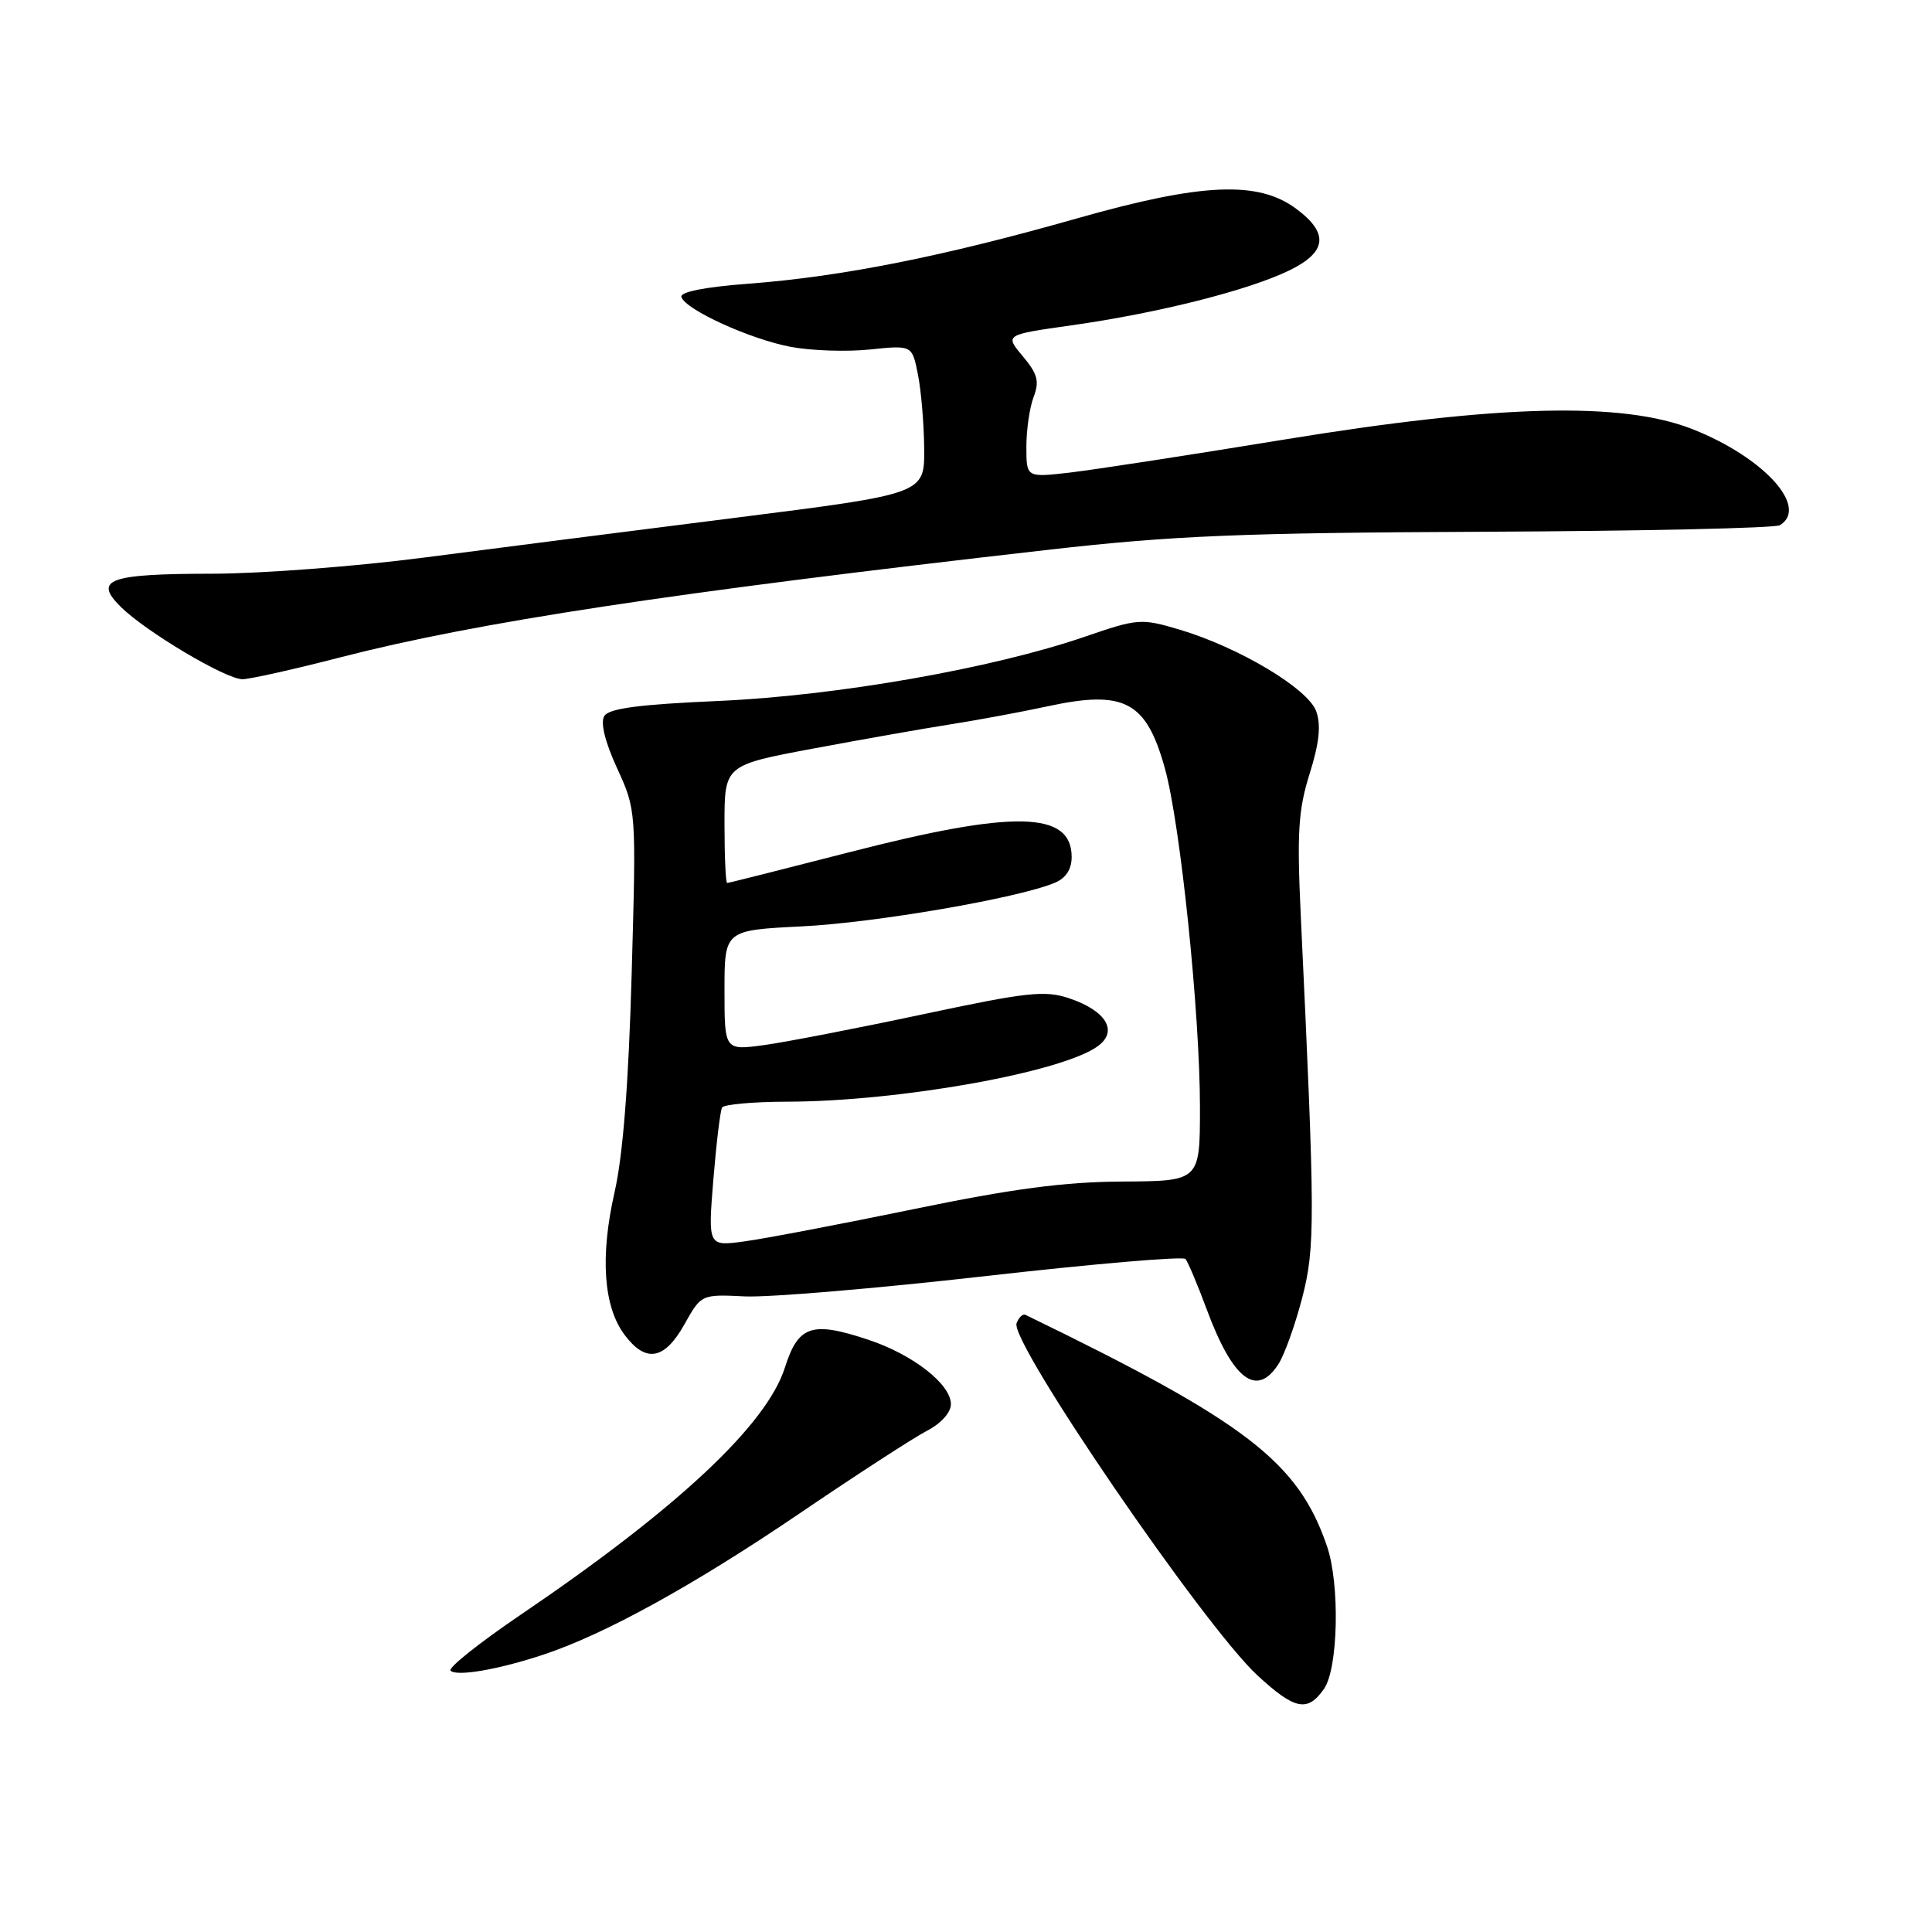 <?xml version="1.0" encoding="UTF-8" standalone="no"?>
<!DOCTYPE svg PUBLIC "-//W3C//DTD SVG 1.1//EN" "http://www.w3.org/Graphics/SVG/1.1/DTD/svg11.dtd" >
<svg xmlns="http://www.w3.org/2000/svg" xmlns:xlink="http://www.w3.org/1999/xlink" version="1.1" viewBox="0 0 256 256">
 <g >
 <path fill="currentColor"
d=" M 175.44 223.78 C 177.32 221.09 177.56 209.93 175.84 204.90 C 172.02 193.70 165.14 188.42 135.87 174.22 C 135.53 174.05 135.00 174.56 134.70 175.34 C 133.76 177.78 159.57 215.51 166.63 222.01 C 171.58 226.57 173.25 226.91 175.44 223.78 Z  M 72.00 219.25 C 80.12 216.56 91.94 210.05 105.90 200.57 C 113.46 195.43 121.07 190.50 122.82 189.59 C 124.69 188.63 126.00 187.17 126.00 186.06 C 126.00 183.41 120.96 179.48 115.05 177.52 C 107.56 175.03 105.78 175.62 104.00 181.22 C 101.59 188.80 89.75 199.88 69.04 213.93 C 63.54 217.66 59.34 221.00 59.70 221.37 C 60.51 222.18 66.03 221.23 72.00 219.25 Z  M 169.40 180.75 C 170.20 179.51 171.61 175.57 172.54 172.00 C 174.28 165.29 174.27 161.68 172.36 121.36 C 171.84 110.32 172.03 107.32 173.53 102.53 C 174.81 98.47 175.06 96.09 174.41 94.26 C 173.34 91.25 164.17 85.77 156.27 83.42 C 151.21 81.92 150.78 81.95 143.77 84.36 C 131.49 88.58 110.87 92.19 95.21 92.88 C 84.69 93.34 80.70 93.86 80.07 94.88 C 79.54 95.75 80.16 98.29 81.77 101.80 C 84.31 107.35 84.31 107.35 83.70 129.02 C 83.29 143.62 82.55 153.07 81.43 157.99 C 79.50 166.49 79.96 173.13 82.75 176.86 C 85.56 180.63 88.04 180.21 90.68 175.50 C 92.92 171.50 92.92 171.50 98.71 171.78 C 101.90 171.93 116.20 170.72 130.50 169.10 C 144.80 167.47 156.76 166.45 157.08 166.82 C 157.40 167.19 158.67 170.19 159.89 173.48 C 163.36 182.83 166.51 185.24 169.40 180.75 Z  M 45.18 87.08 C 63.25 82.43 88.88 78.54 139.00 72.84 C 155.42 70.97 164.53 70.60 196.60 70.46 C 217.56 70.37 235.22 69.98 235.85 69.59 C 239.71 67.21 233.75 60.63 224.33 56.89 C 214.99 53.18 198.48 53.60 170.00 58.27 C 157.62 60.30 144.91 62.25 141.75 62.62 C 136.00 63.28 136.00 63.28 136.00 59.20 C 136.00 56.96 136.43 53.99 136.96 52.60 C 137.75 50.53 137.49 49.55 135.53 47.21 C 133.13 44.36 133.13 44.36 141.96 43.11 C 153.40 41.50 165.38 38.48 170.80 35.85 C 175.83 33.42 176.13 30.91 171.76 27.67 C 166.72 23.91 159.25 24.24 142.74 28.93 C 124.96 33.99 111.50 36.66 99.21 37.59 C 93.35 38.03 90.06 38.69 90.29 39.36 C 90.85 41.05 99.39 44.94 104.77 45.96 C 107.47 46.47 112.20 46.63 115.27 46.31 C 120.86 45.73 120.86 45.73 121.63 49.62 C 122.06 51.75 122.43 56.19 122.46 59.47 C 122.50 65.44 122.50 65.44 97.50 68.60 C 83.75 70.34 65.16 72.71 56.19 73.88 C 47.22 75.05 34.62 76.01 28.19 76.02 C 14.41 76.03 12.33 76.78 16.00 80.41 C 19.31 83.69 29.92 90.00 32.12 90.00 C 33.08 90.00 38.96 88.69 45.18 87.08 Z  M 94.52 156.33 C 94.92 151.47 95.44 147.16 95.68 146.75 C 95.92 146.34 99.80 145.99 104.31 145.98 C 119.18 145.95 140.83 142.07 145.50 138.60 C 148.19 136.60 146.56 133.92 141.65 132.27 C 138.43 131.20 136.08 131.46 122.24 134.41 C 113.59 136.25 104.14 138.08 101.25 138.48 C 96.00 139.19 96.00 139.19 96.00 131.22 C 96.00 123.26 96.00 123.26 106.25 122.75 C 115.98 122.27 134.90 119.01 139.75 116.98 C 141.23 116.37 142.00 115.19 142.00 113.56 C 142.00 107.47 134.40 107.30 112.60 112.91 C 103.85 115.16 96.54 117.00 96.35 117.00 C 96.16 117.00 96.00 113.49 96.00 109.20 C 96.00 101.39 96.00 101.39 107.75 99.19 C 114.21 97.98 122.42 96.53 126.00 95.97 C 129.57 95.41 135.34 94.34 138.81 93.59 C 148.99 91.39 151.88 92.91 154.35 101.80 C 156.41 109.20 159.00 134.25 159.00 146.72 C 159.00 156.50 159.00 156.50 148.75 156.56 C 141.05 156.60 134.15 157.51 121.00 160.23 C 111.38 162.21 101.32 164.13 98.65 164.49 C 93.81 165.15 93.81 165.15 94.52 156.33 Z "/>
</g>
</svg>